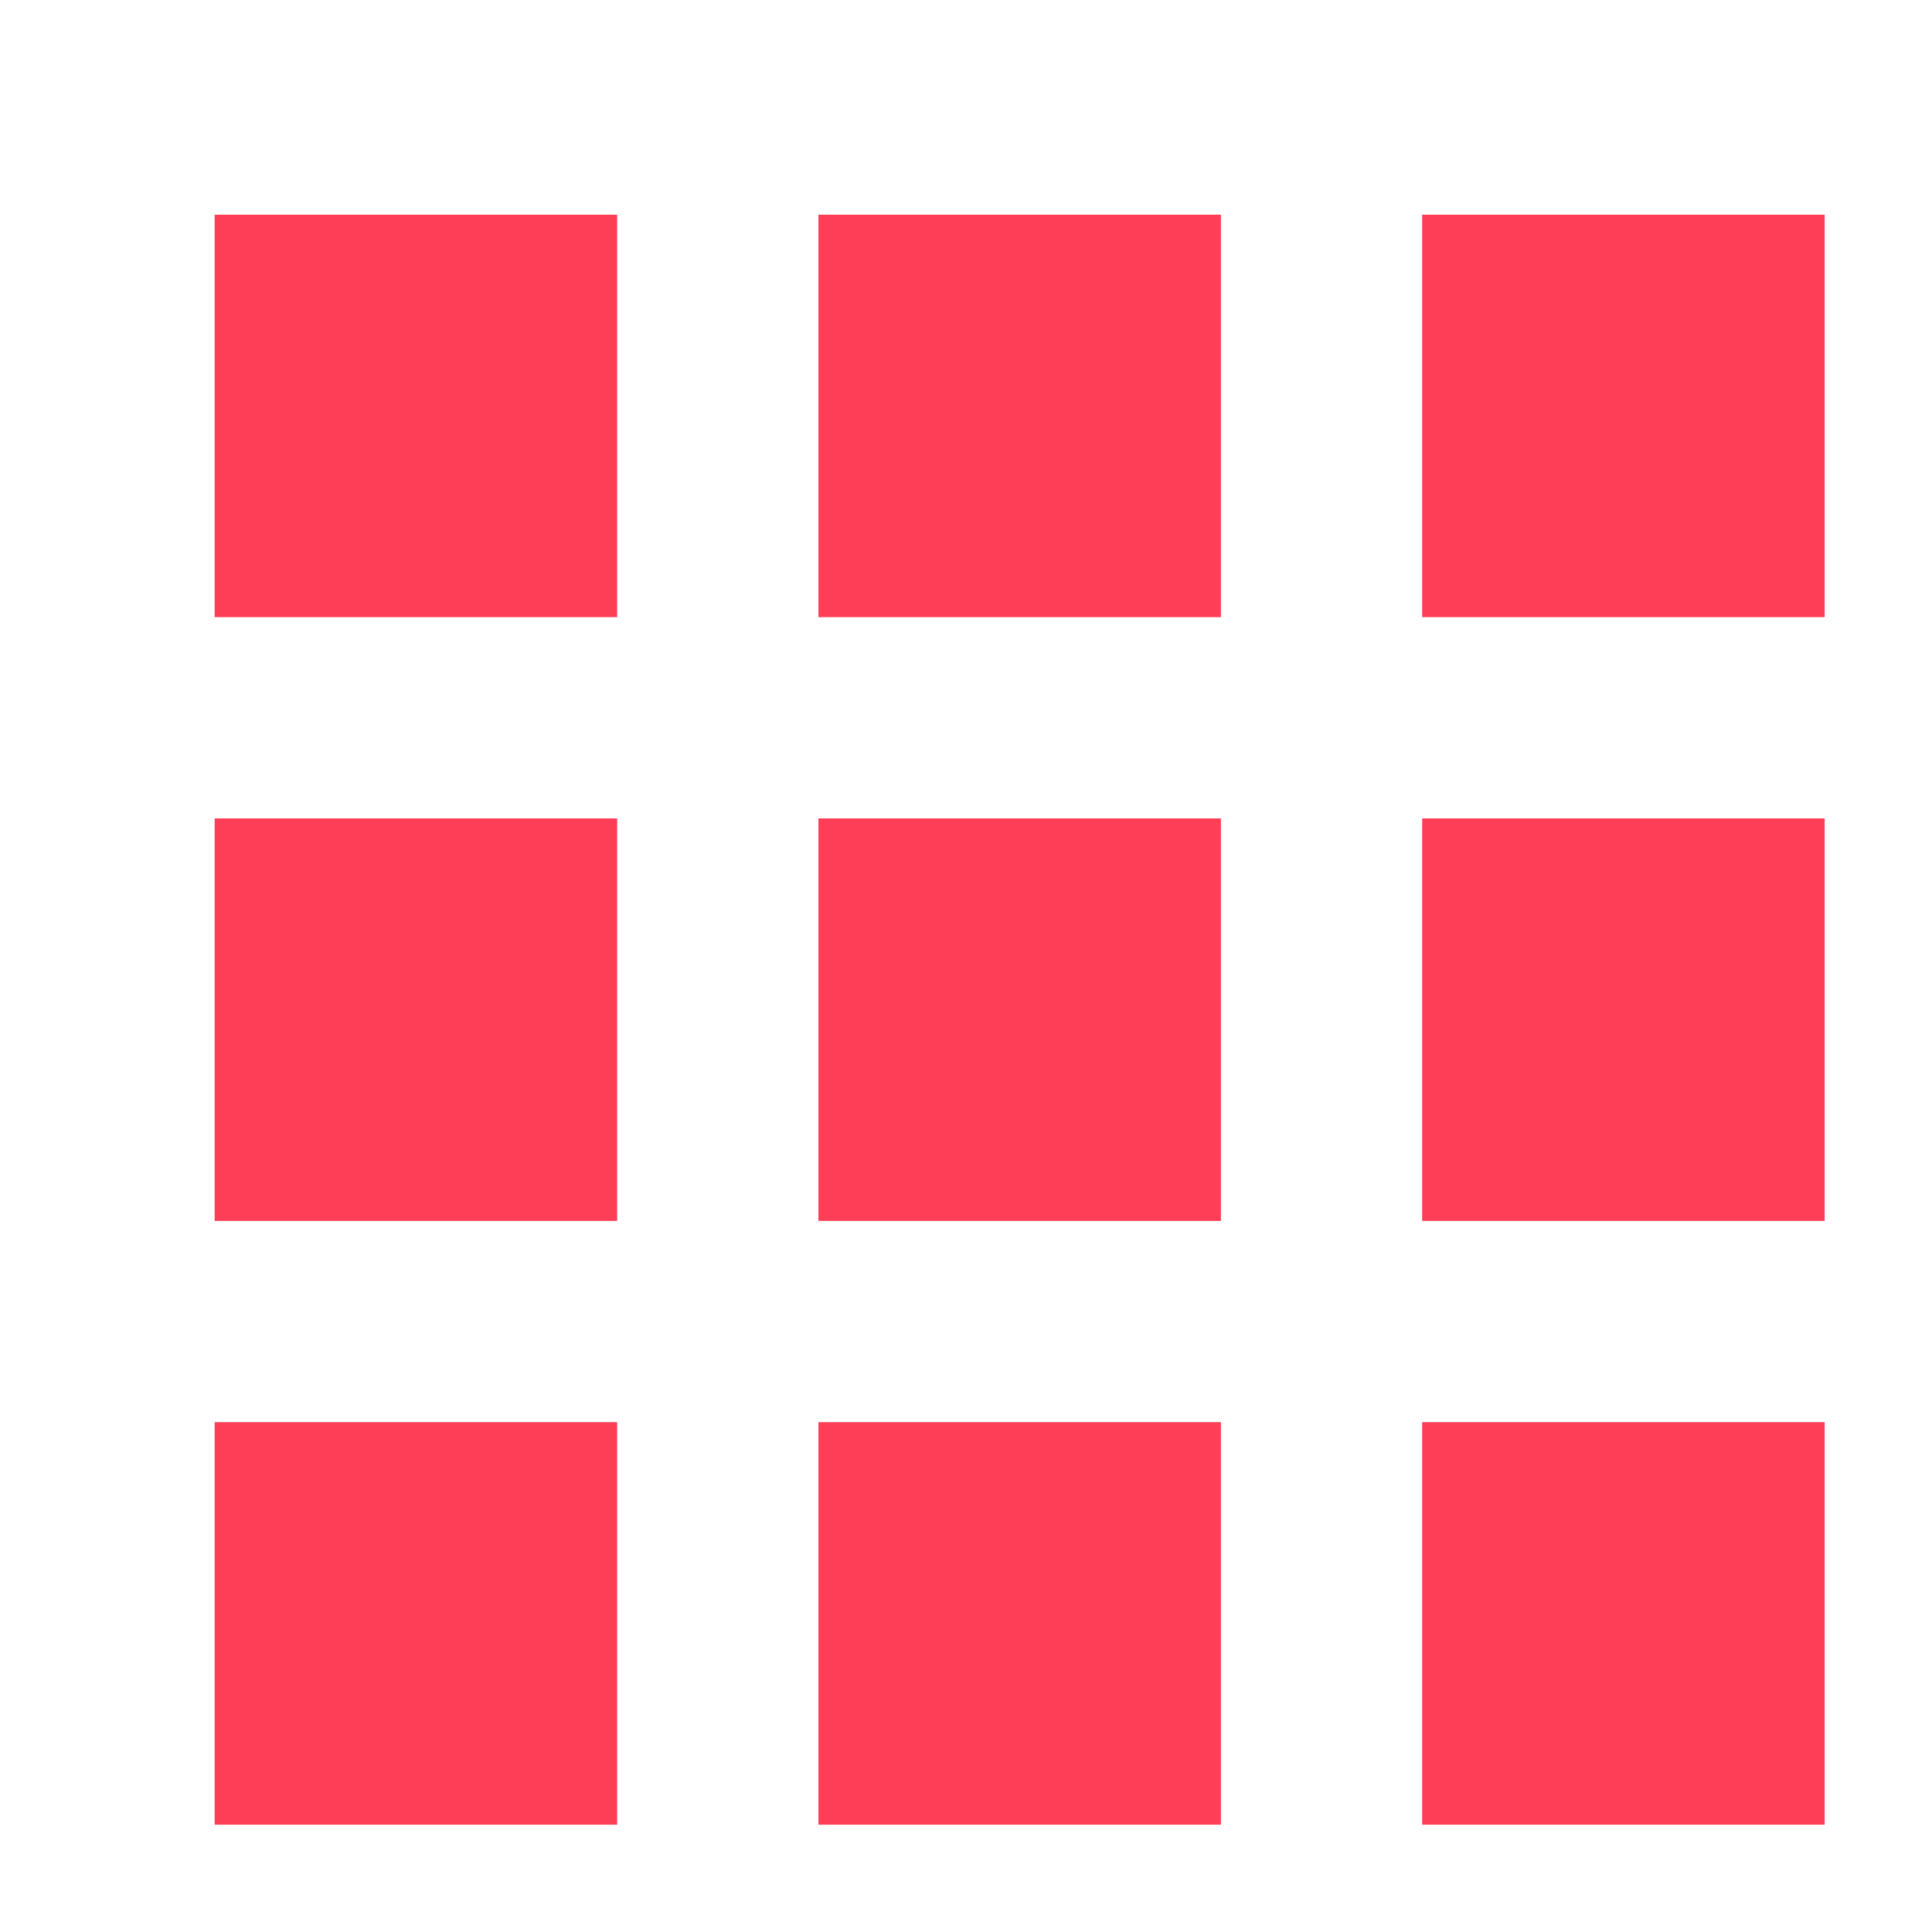 <svg xmlns="http://www.w3.org/2000/svg"
 xmlns:xlink="http://www.w3.org/1999/xlink"
 width="18px" height="18px"  viewBox="0 0 18 18">
<path fill-rule="evenodd"  fill="#fe3e57"
 d="M2,5.75 C2,5.75 5.75,5.75 5.75,5.75 C5.75,5.75 5.75,2 5.75,2 C5.75,2 2,2 2,2 C2,2 2,5.75 2,5.75 ZM7.625,17 C7.625,17 11.375,17 11.375,17 C11.375,17 11.375,13.25 11.375,13.25 C11.375,13.25 7.625,13.25 7.625,13.25 C7.625,13.25 7.625,17 7.625,17 ZM2,17 C2,17 5.75,17 5.75,17 C5.75,17 5.75,13.25 5.75,13.25 C5.75,13.25 2,13.25 2,13.25 C2,13.25 2,17 2,17 ZM2,11.375 C2,11.375 5.75,11.375 5.75,11.375 C5.75,11.375 5.75,7.625 5.75,7.625 C5.75,7.625 2,7.625 2,7.625 C2,7.625 2,11.375 2,11.375 ZM7.625,11.375 C7.625,11.375 11.375,11.375 11.375,11.375 C11.375,11.375 11.375,7.625 11.375,7.625 C11.375,7.625 7.625,7.625 7.625,7.625 C7.625,7.625 7.625,11.375 7.625,11.375 ZM13.25,2 C13.25,2 13.25,5.75 13.25,5.75 C13.25,5.75 17,5.75 17,5.75 C17,5.75 17,2 17,2 C17,2 13.25,2 13.25,2 ZM7.625,5.75 C7.625,5.75 11.375,5.75 11.375,5.75 C11.375,5.75 11.375,2 11.375,2 C11.375,2 7.625,2 7.625,2 C7.625,2 7.625,5.75 7.625,5.75 ZM13.25,11.375 C13.25,11.375 17,11.375 17,11.375 C17,11.375 17,7.625 17,7.625 C17,7.625 13.25,7.625 13.25,7.625 C13.25,7.625 13.25,11.375 13.25,11.375 ZM13.25,17 C13.25,17 17,17 17,17 C17,17 17,13.25 17,13.25 C17,13.25 13.25,13.25 13.25,13.25 C13.25,13.25 13.25,17 13.25,17 Z"/>
</svg>
